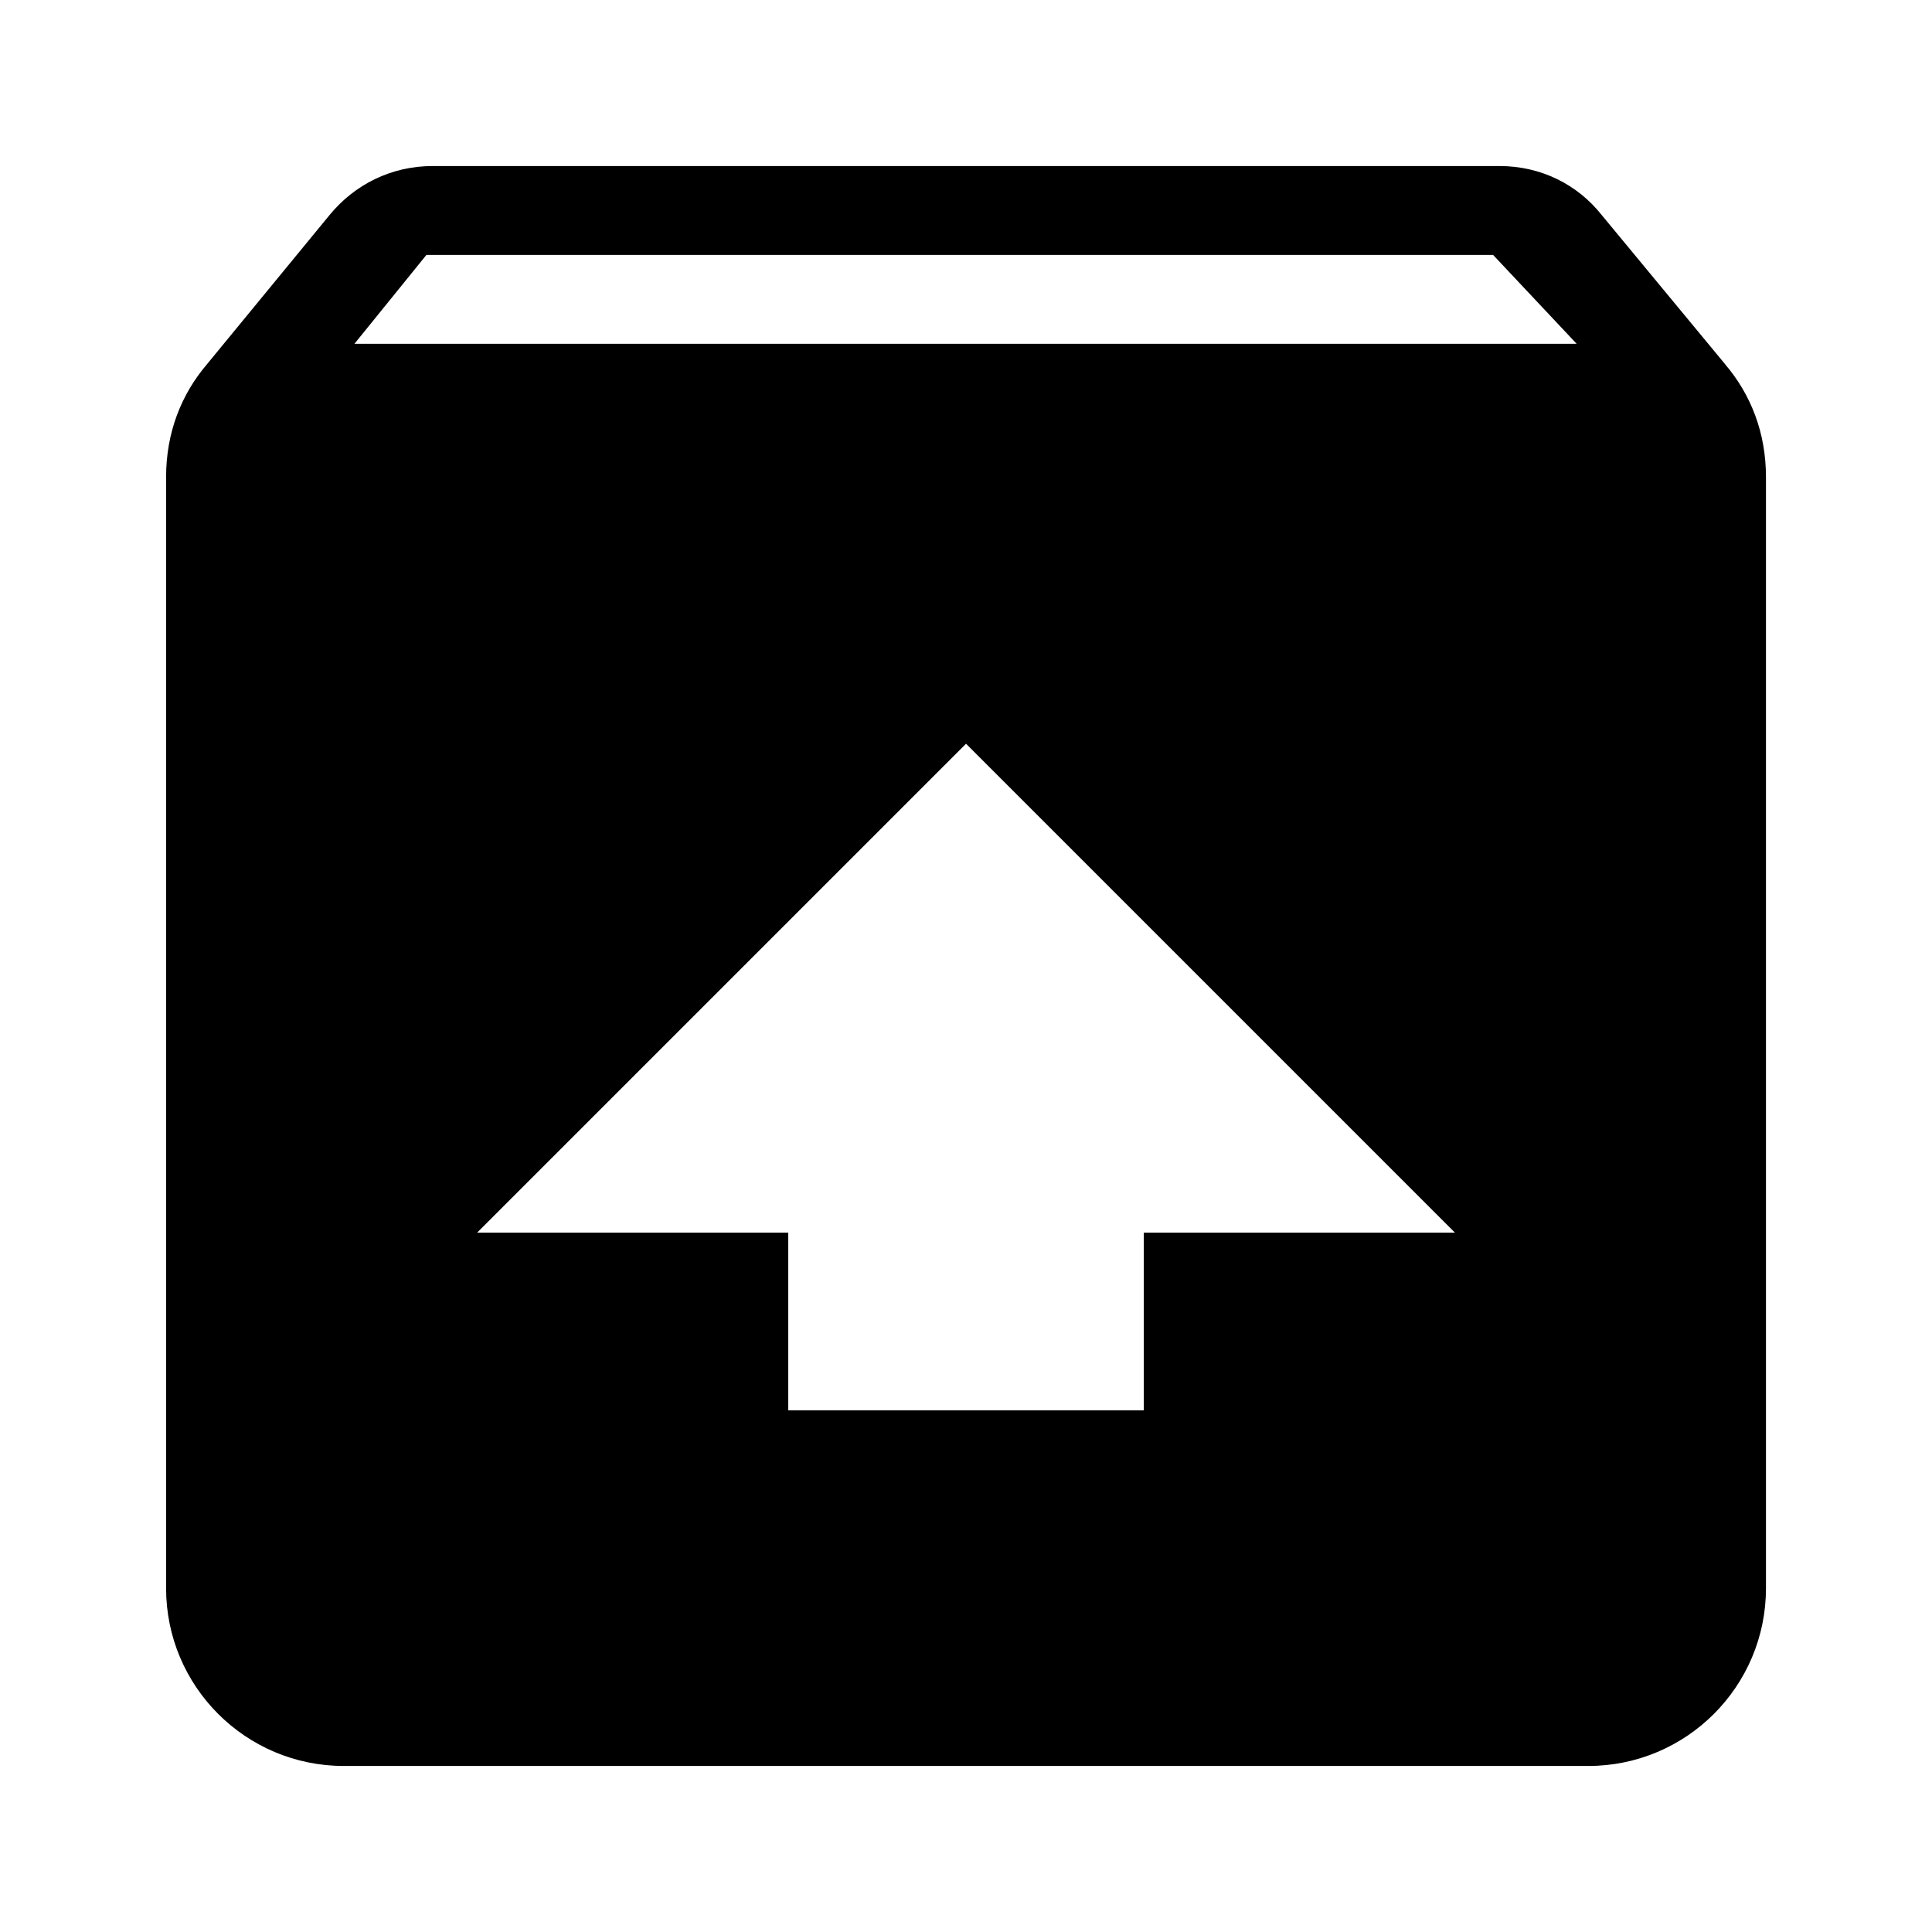<!-- Generated by IcoMoon.io -->
<svg version="1.1" xmlns="http://www.w3.org/2000/svg" width="32" height="32" viewBox="0 0 32 32">
<title>package-up</title>
<path d="M28.573 6.033c0.427 0.501 0.677 1.134 0.677 1.87v18.403c0 1.626-1.318 2.944-2.944 2.944v0h-20.611c-1.626 0-2.944-1.318-2.944-2.944v0-18.403c0-0.736 0.25-1.369 0.677-1.87l2.032-2.473c0.412-0.501 1.016-0.81 1.708-0.81h17.667c0.692 0 1.296 0.309 1.693 0.81l2.046 2.473zM5.871 5.694h20.243l-1.384-1.472h-17.667l-1.192 1.472zM16 12.319l-8.097 8.097h5.153v2.944h5.889v-2.944h5.153l-8.097-8.097z"></path>
</svg>
